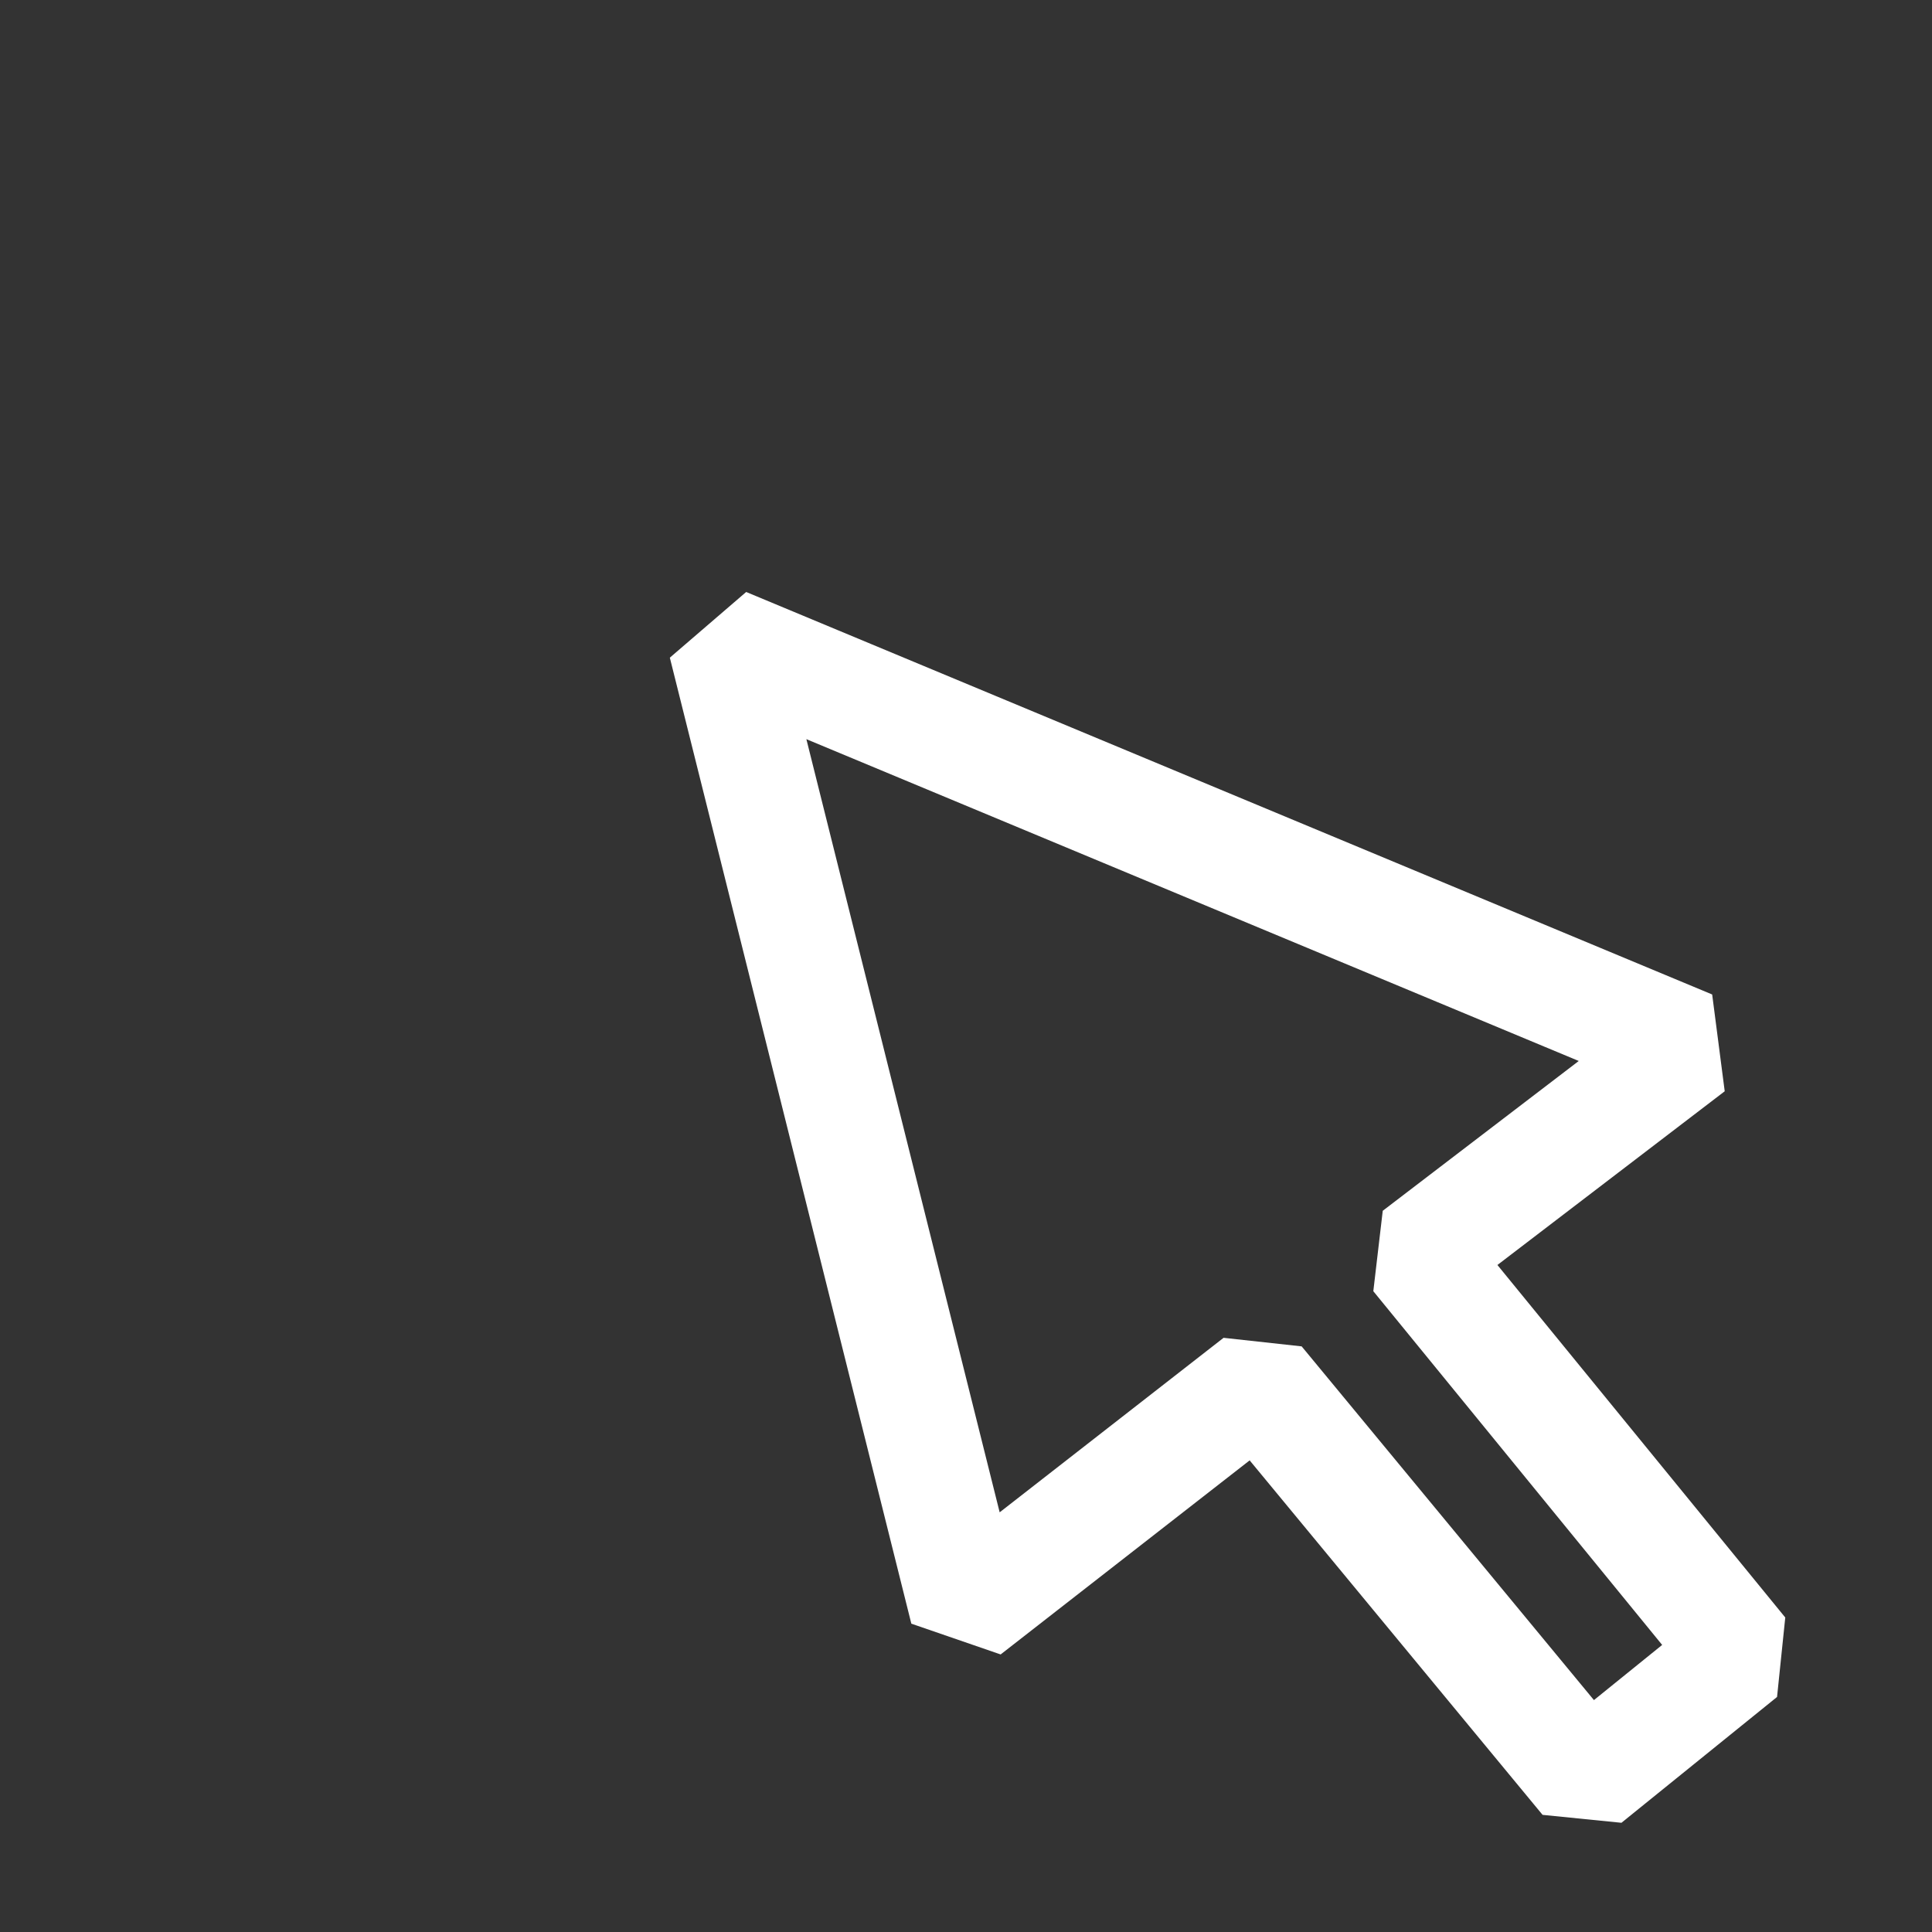<svg xmlns="http://www.w3.org/2000/svg" height="24" width="24"><rect width="100%" height="100%" fill="#333333" stroke="none"/><path d="M12 20 9 8l12 5-3.398 2.597 4.033 4.939-1.933 1.563-4.072-4.928z" style="fill:none;stroke:#fff;stroke-width:1.4;stroke-linecap:butt;stroke-linejoin:bevel;stroke-opacity:1;stroke-miterlimit:4;stroke-dasharray:none"/><!--<path d="M9 19H2V2h18v8" style="fill:none;stroke:#fff;stroke-width:1;stroke-linecap:round;stroke-linejoin:round;stroke-opacity:1;stroke-miterlimit:4;stroke-dasharray:none"/>--></svg>
